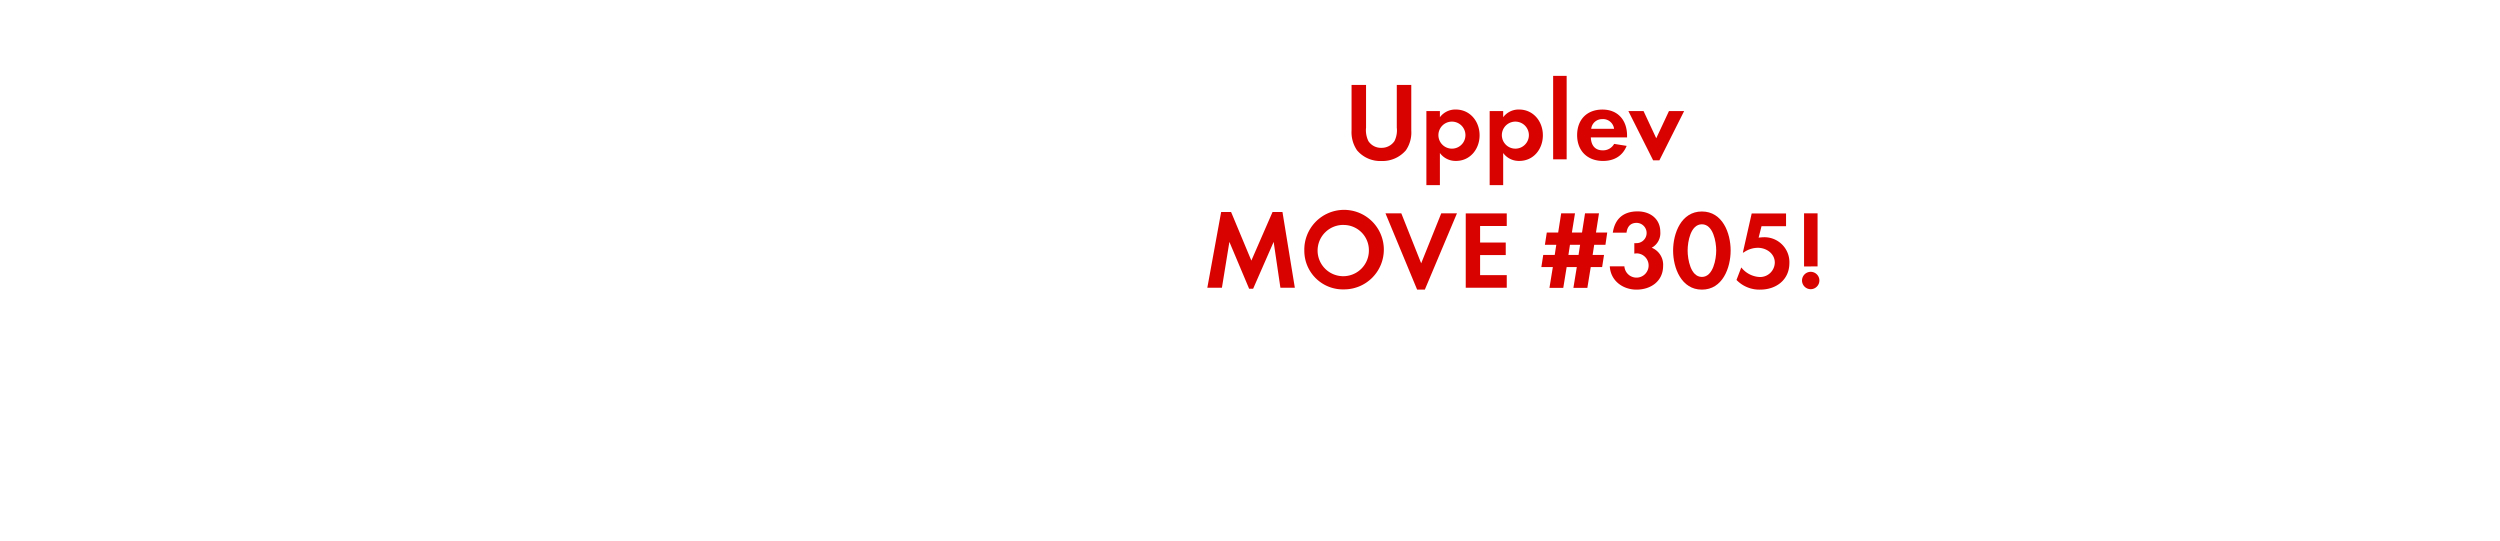 <svg id="Layer_1" data-name="Layer 1" xmlns="http://www.w3.org/2000/svg" viewBox="0 0 740 160"><defs><style>.cls-1{fill:#d80201;}</style></defs><title>text</title><path class="cls-1" d="M416.14,44.49a9.13,9.13,0,0,1-7.23,3.17,9,9,0,0,1-7.23-3.17,9.51,9.51,0,0,1-1.62-5.87V25.15h4.29V37.76a7.44,7.44,0,0,0,.69,4,4.44,4.44,0,0,0,3.86,2,4.55,4.55,0,0,0,3.86-2,7.09,7.09,0,0,0,.69-4V25.15h4.29V38.62A9.3,9.3,0,0,1,416.14,44.49Z"/><path class="cls-1" d="M431,47.63a5.72,5.72,0,0,1-4.79-2.34v9.51h-4V32.88h4v1.82a5.69,5.69,0,0,1,4.69-2.28c4.26,0,7.06,3.53,7.06,7.62S435.15,47.63,431,47.63ZM429.77,36a4,4,0,1,0,4,4A4,4,0,0,0,429.77,36Z"/><path class="cls-1" d="M449.73,47.63a5.72,5.72,0,0,1-4.79-2.34v9.51h-4V32.88h4v1.82a5.69,5.69,0,0,1,4.69-2.28c4.26,0,7.06,3.53,7.06,7.62S453.93,47.63,449.73,47.63ZM448.55,36a4,4,0,1,0,4,4A4,4,0,0,0,448.55,36Z"/><path class="cls-1" d="M459.73,47.17V22.45h4V47.17Z"/><path class="cls-1" d="M470.89,40.67c.07,2.21,1.12,3.83,3.5,3.83a3.74,3.74,0,0,0,3.4-1.91l3.7.59c-1.25,3.07-3.8,4.46-7,4.46-4.62,0-7.66-3-7.66-7.62s2.9-7.59,7.49-7.59,7.29,3.17,7.29,7.72v.53Zm3.47-5.41A3.24,3.24,0,0,0,471,38.12h6.77A3.31,3.31,0,0,0,474.35,35.25Z"/><path class="cls-1" d="M491.18,47.46h-1.85L482,32.88h4.49l3.76,8.05,3.76-8.05h4.49Z"/><path class="cls-1" d="M379,85.17,377,71.6l-6.07,13.86h-1.19L363.9,71.6l-2.21,13.56h-4.32l4.09-22.41h2.94l6,14.39,6.27-14.39h2.94l3.66,22.41Z"/><path class="cls-1" d="M397.83,85.66a11.42,11.42,0,0,1-11.75-11.45,11.77,11.77,0,1,1,11.75,11.45Zm0-19.08a7.59,7.59,0,1,0,7.36,7.56A7.47,7.47,0,0,0,397.83,66.59Z"/><path class="cls-1" d="M421.75,85.73h-2.28L410.1,63.15h4.69l5.88,14.79,5.94-14.79h4.65Z"/><path class="cls-1" d="M433.86,85.17v-22H446v3.73h-7.89v4.88h7.59V75.5h-7.59v5.94H446v3.73Z"/><path class="cls-1" d="M475.21,72.46h-3.33l-.46,3h3.37l-.56,3.6h-3.37l-1,6.14h-4.13l1-6.14h-3l-1,6.14h-4.09l1-6.14h-3.4l.56-3.6h3.4l.46-3h-3.37l.56-3.63h3.37l.89-5.68h4.09l-.92,5.68h3l.89-5.68h4.13l-.89,5.68h3.33Zm-10.5,0-.46,3h3l.46-3Z"/><path class="cls-1" d="M484.42,85.73c-4.09,0-7.69-2.64-7.92-6.9h4.32A3.59,3.59,0,1,0,484.55,75a6.39,6.39,0,0,0-.79.07v-3.1a3.57,3.57,0,0,0,.59,0,3,3,0,0,0,.1-6c-1.88,0-2.77,1.16-3,2.9h-4.06c.63-4.16,3.17-6.3,7.36-6.3,3.66,0,6.7,2.18,6.7,6.07a4.91,4.91,0,0,1-2.54,4.69,5.42,5.42,0,0,1,3.37,5.41C492.27,83.25,488.61,85.73,484.42,85.73Z"/><path class="cls-1" d="M503.76,85.73c-6.07,0-8.52-6.4-8.52-11.55s2.41-11.58,8.52-11.58,8.51,6.37,8.51,11.55S509.86,85.73,503.76,85.73Zm0-19.34c-3.37,0-4.22,5.21-4.22,7.76s.86,7.82,4.22,7.82S508,76.68,508,74.14,507.12,66.39,503.76,66.39Z"/><path class="cls-1" d="M521,85.73a9.41,9.41,0,0,1-7-2.87l1.42-3.7A7.37,7.37,0,0,0,520.95,82a4.36,4.36,0,0,0,4.39-4.26c0-2.71-2.51-4.39-5-4.39a7.27,7.27,0,0,0-4.22,1.39h-.23l2.61-11.55h10.17v3.76h-7.26l-.86,3.4a13.29,13.29,0,0,1,1.62-.13,7.39,7.39,0,0,1,7.49,7.69C529.63,82.86,525.73,85.73,521,85.73Z"/><path class="cls-1" d="M536,85.6A2.57,2.57,0,1,1,538.54,83,2.58,2.58,0,0,1,536,85.6Zm-2-6.73V63.15H538V78.86Z"/></svg>